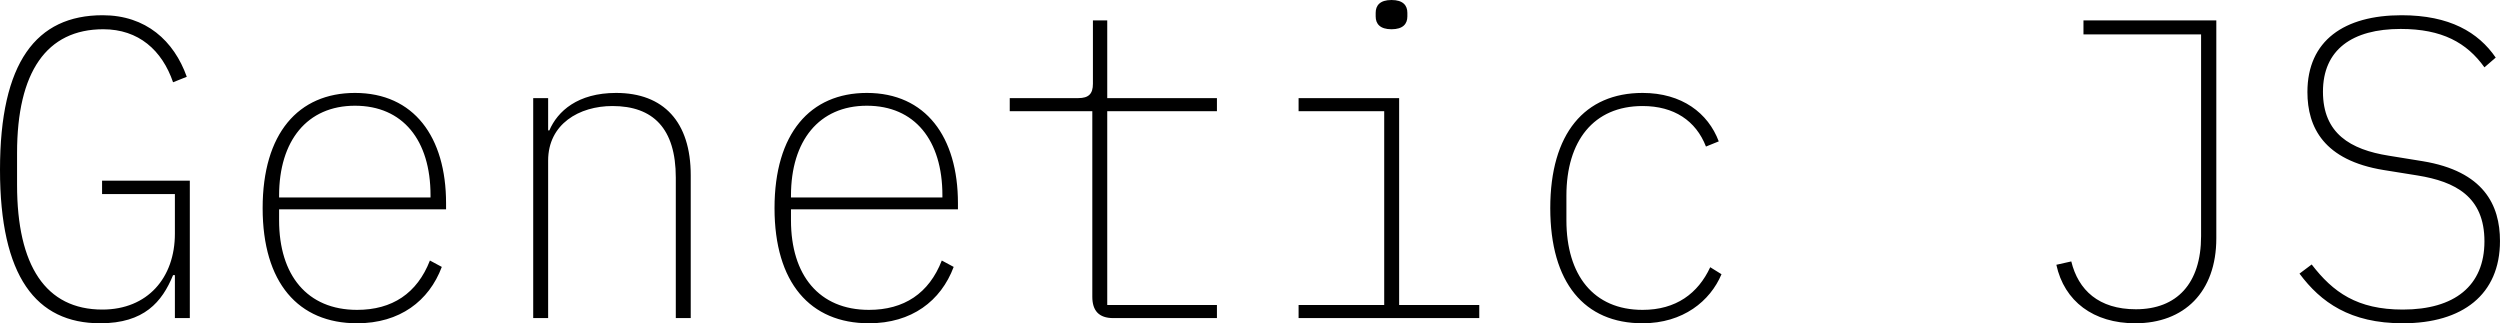 <svg data-v-423bf9ae="" xmlns="http://www.w3.org/2000/svg" viewBox="0 0 463.996 60" class="font"><!----><!----><!----><g data-v-423bf9ae="" id="ac9f9555-ff21-4aa4-b6d6-a90228931b63" fill="black" transform="matrix(5.655,0,0,5.655,-5.542,-22.111)"><path d="M6.72 14.35L7.21 14.35L7.21 9.84L4.33 9.84L4.33 10.28L6.72 10.28L6.72 11.58C6.72 13.03 5.82 14.07 4.34 14.07C2.48 14.07 1.54 12.63 1.54 9.98L1.54 8.93C1.54 6.27 2.51 4.87 4.37 4.87C5.53 4.87 6.30 5.56 6.66 6.61L7.11 6.43C6.69 5.25 5.77 4.41 4.35 4.41C2.17 4.41 0.98 5.95 0.98 9.48C0.98 12.98 2.16 14.52 4.27 14.52C5.71 14.52 6.30 13.82 6.66 12.94L6.72 12.94ZM12.70 14.52C14.10 14.52 15.06 13.79 15.48 12.67L15.09 12.46C14.67 13.54 13.85 14.08 12.70 14.08C11.06 14.08 10.14 12.94 10.14 11.14L10.14 10.78L15.62 10.78L15.62 10.58C15.62 8.40 14.56 6.96 12.63 6.96C10.77 6.96 9.60 8.29 9.60 10.74C9.60 13.19 10.77 14.52 12.70 14.52ZM12.63 7.38C14.20 7.38 15.11 8.51 15.11 10.32L15.11 10.39L10.14 10.39L10.14 10.33C10.14 8.53 11.06 7.38 12.63 7.38ZM18.97 14.35L18.97 9.18C18.97 7.98 19.99 7.39 21.08 7.39C22.41 7.39 23.16 8.12 23.16 9.74L23.16 14.35L23.65 14.35L23.65 9.66C23.65 7.91 22.76 6.96 21.20 6.96C19.94 6.96 19.28 7.56 19.01 8.19L18.97 8.19L18.97 7.13L18.48 7.13L18.48 14.35ZM29.50 14.52C30.90 14.52 31.86 13.79 32.28 12.67L31.89 12.46C31.47 13.54 30.65 14.08 29.50 14.08C27.86 14.08 26.94 12.94 26.94 11.14L26.94 10.78L32.42 10.78L32.42 10.58C32.42 8.40 31.36 6.96 29.43 6.96C27.57 6.96 26.40 8.29 26.40 10.74C26.40 13.19 27.57 14.52 29.50 14.52ZM29.43 7.38C31.00 7.38 31.91 8.51 31.91 10.32L31.91 10.39L26.94 10.39L26.94 10.33C26.94 8.53 27.86 7.38 29.43 7.38ZM40.92 14.35L40.92 13.92L37.32 13.92L37.32 7.56L40.92 7.56L40.92 7.13L37.32 7.13L37.32 4.58L36.85 4.58L36.85 6.66C36.85 6.99 36.71 7.13 36.37 7.13L34.12 7.13L34.12 7.56L36.83 7.56L36.83 13.65C36.83 14.10 37.04 14.35 37.52 14.35ZM46.65 4.87C47.03 4.87 47.17 4.69 47.17 4.45L47.17 4.33C47.17 4.09 47.03 3.91 46.65 3.91C46.27 3.91 46.13 4.09 46.13 4.33L46.13 4.45C46.13 4.69 46.27 4.87 46.65 4.87ZM43.60 14.35L49.53 14.35L49.53 13.92L46.90 13.92L46.90 7.13L43.60 7.13L43.60 7.56L46.41 7.56L46.41 13.92L43.60 13.92ZM54.89 14.52C56.22 14.52 57.11 13.79 57.48 12.91L57.11 12.68C56.71 13.54 55.99 14.08 54.89 14.08C53.28 14.08 52.39 12.94 52.39 11.14L52.39 10.33C52.39 8.54 53.28 7.39 54.89 7.39C55.92 7.39 56.64 7.87 56.97 8.72L57.39 8.55C57.04 7.62 56.18 6.96 54.89 6.96C52.99 6.96 51.86 8.29 51.86 10.74C51.86 13.19 52.98 14.52 54.89 14.52ZM69.36 4.58L69.36 5.04L73.22 5.04L73.22 11.66C73.22 13.22 72.42 14.06 71.08 14.06C69.86 14.06 69.19 13.43 68.96 12.49L68.47 12.60C68.73 13.80 69.69 14.52 71.06 14.52C72.66 14.52 73.72 13.50 73.72 11.73L73.72 4.58ZM79.84 14.52C81.80 14.52 83.03 13.58 83.03 11.82C83.03 10.64 82.50 9.53 80.49 9.20L79.38 9.02C78.12 8.82 77.22 8.29 77.22 6.92C77.22 5.54 78.18 4.86 79.77 4.86C81.13 4.86 81.94 5.31 82.52 6.12L82.89 5.80C82.32 4.97 81.38 4.41 79.80 4.41C77.92 4.41 76.71 5.24 76.71 6.93C76.71 8.09 77.25 9.17 79.21 9.49L80.33 9.67C81.56 9.87 82.52 10.36 82.52 11.83C82.52 13.29 81.54 14.07 79.84 14.07C78.34 14.07 77.55 13.50 76.85 12.59L76.45 12.89C77.15 13.83 78.11 14.52 79.84 14.52Z"></path></g><!----><!----></svg>